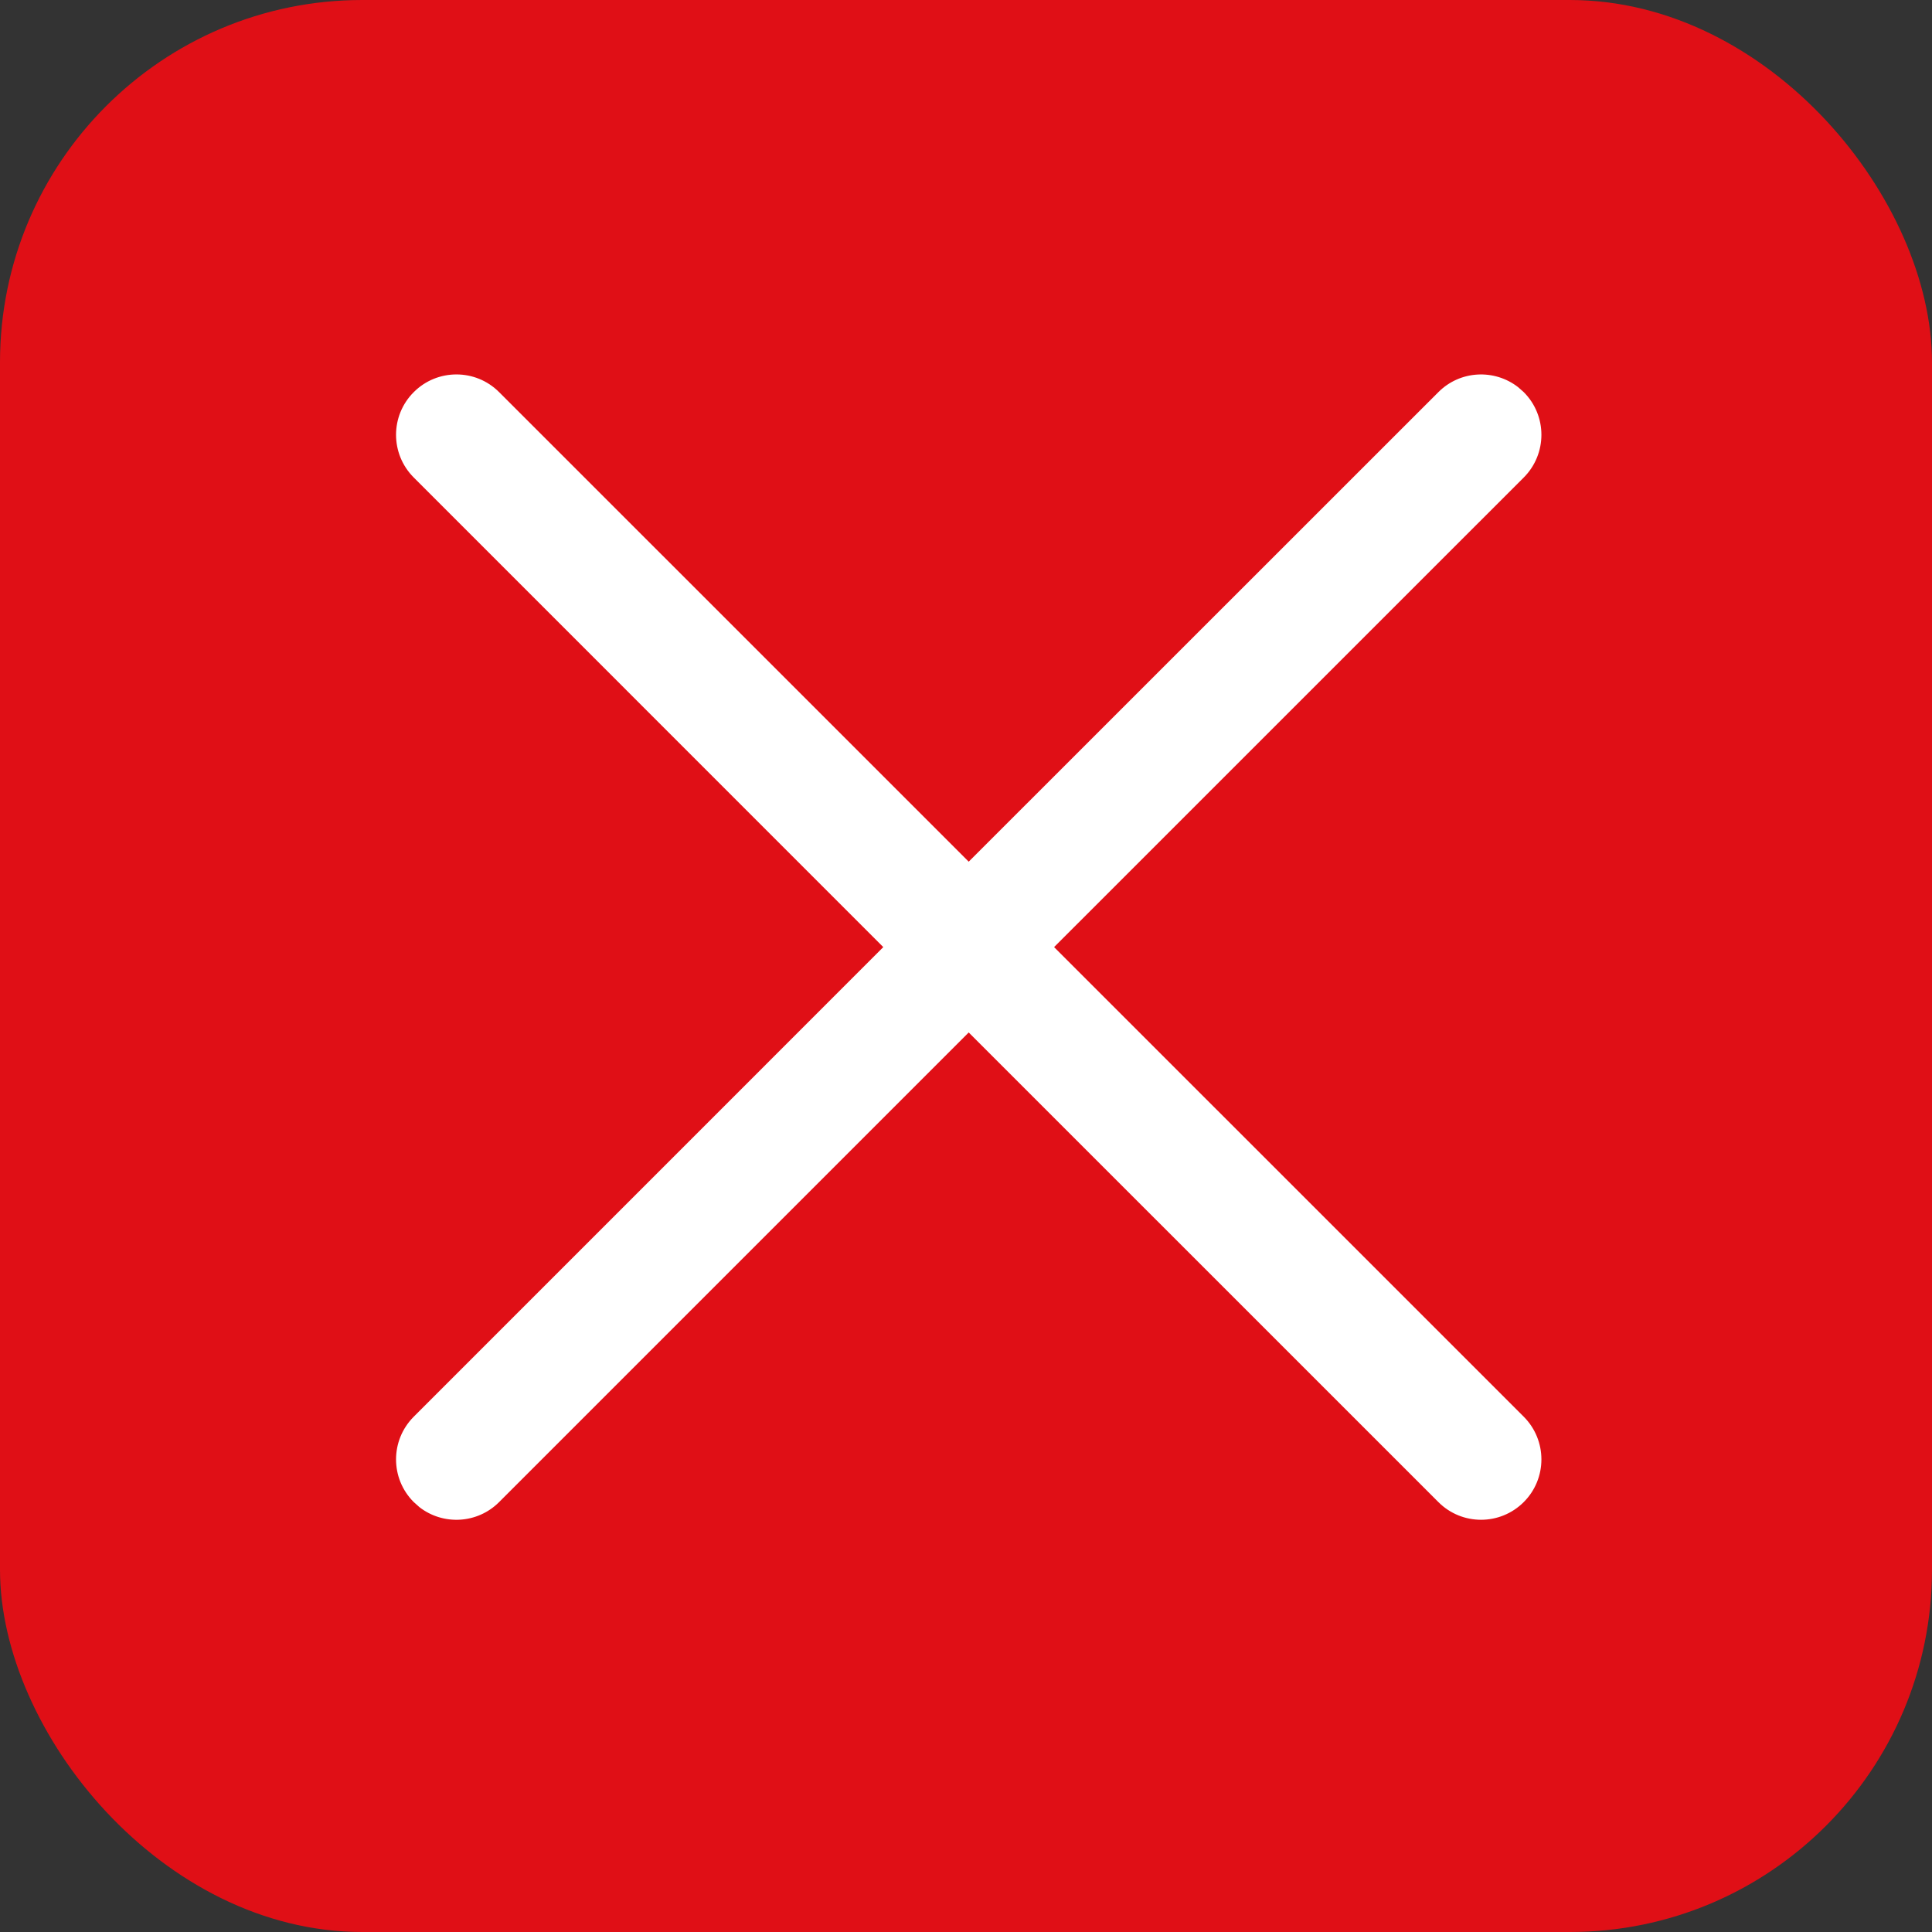 <?xml version="1.0" encoding="UTF-8"?>
<svg width="32px" height="32px" viewBox="0 0 32 32" version="1.1" xmlns="http://www.w3.org/2000/svg" xmlns:xlink="http://www.w3.org/1999/xlink">
    <rect x="0" y="0" width="32" height="32" fill="#333333" stroke="none"/>
    <title>icon-disp-reject-selected</title>
    <g id="Page-1-Icons" stroke="none" stroke-width="1" fill="none" fill-rule="evenodd">
        <g id="PECOS-2.0-Icons-Overview-v21" transform="translate(-1813, -1681)">
            <g id="MAC-Disposition-Review-Icons" transform="translate(1798, 1592)">
                <g id="Selected" transform="translate(14, 49)">
                    <g id="icon-disp-reject-selected" transform="translate(1, 40)">
                        <rect id="Rectangle" fill="#E00F16" x="0" y="0" width="32" height="32" rx="6"></rect>
                        <path d="M8.267,6.495 L16.045,14.272 L23.824,6.495 C24.184,6.134 24.751,6.107 25.144,6.412 L25.238,6.495 C25.628,6.885 25.628,7.518 25.238,7.909 L25.238,7.909 L17.459,15.687 L25.238,23.465 C25.628,23.856 25.628,24.489 25.238,24.879 C24.847,25.27 24.214,25.27 23.824,24.879 L16.045,17.101 L8.267,24.879 C7.907,25.24 7.339,25.268 6.947,24.963 L6.853,24.879 C6.462,24.489 6.462,23.856 6.853,23.465 L6.853,23.465 L14.63,15.687 L6.853,7.909 C6.462,7.518 6.462,6.885 6.853,6.495 C7.243,6.104 7.877,6.104 8.267,6.495 Z" id="icon-reject-large" fill="#FFFFFF"></path>
                    </g>
                </g>
            </g>
        </g>
    </g>
</svg>
